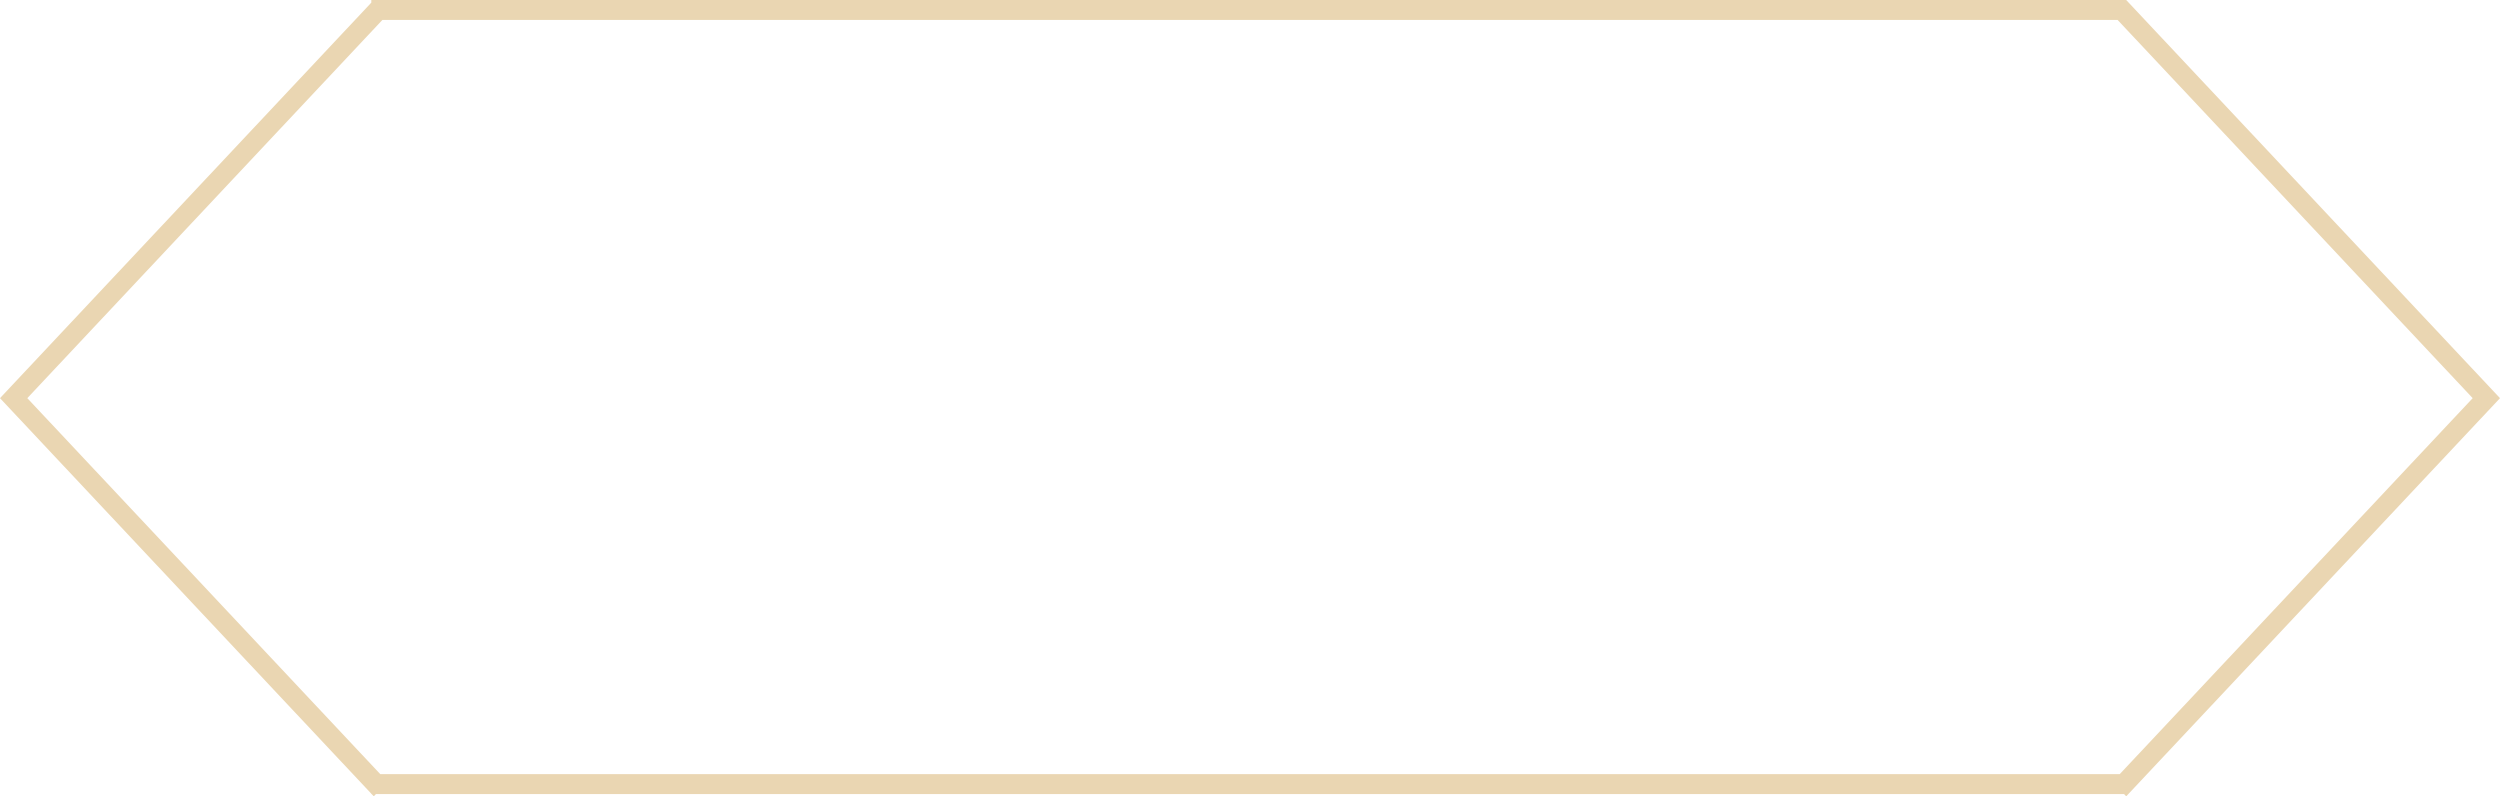 <svg xmlns="http://www.w3.org/2000/svg" width="251.149" height="79.999" viewBox="0 0 251.149 79.999">
  <g id="Stroke_Effect" data-name="Stroke Effect" transform="translate(0 -0.001)" fill="none" stroke-linejoin="round">
    <path d="M213.382,79.771H37.766L37.552,80l-.215-.229H37.3v-.037L0,40,37.3.266V0h176.29v0l0,0,37.552,40L213.6,80Z" stroke="none"/>
    <path d="M 212.946 77.771 L 248.405 40 L 212.731 2.001 L 38.417 2.001 L 2.743 40 L 38.203 77.771 L 212.946 77.771 M 213.597 80 L 213.382 79.771 L 37.766 79.771 L 37.552 80 L 37.337 79.771 L 37.302 79.771 L 37.302 79.735 L 2.673339849934564e-06 40 L 37.302 0.266 L 37.302 0.001 L 213.592 0.001 L 213.592 0.006 L 213.597 0.001 L 251.149 40 L 213.597 80 Z" stroke="none" fill="#ead6b2"/>
  </g>
</svg>
